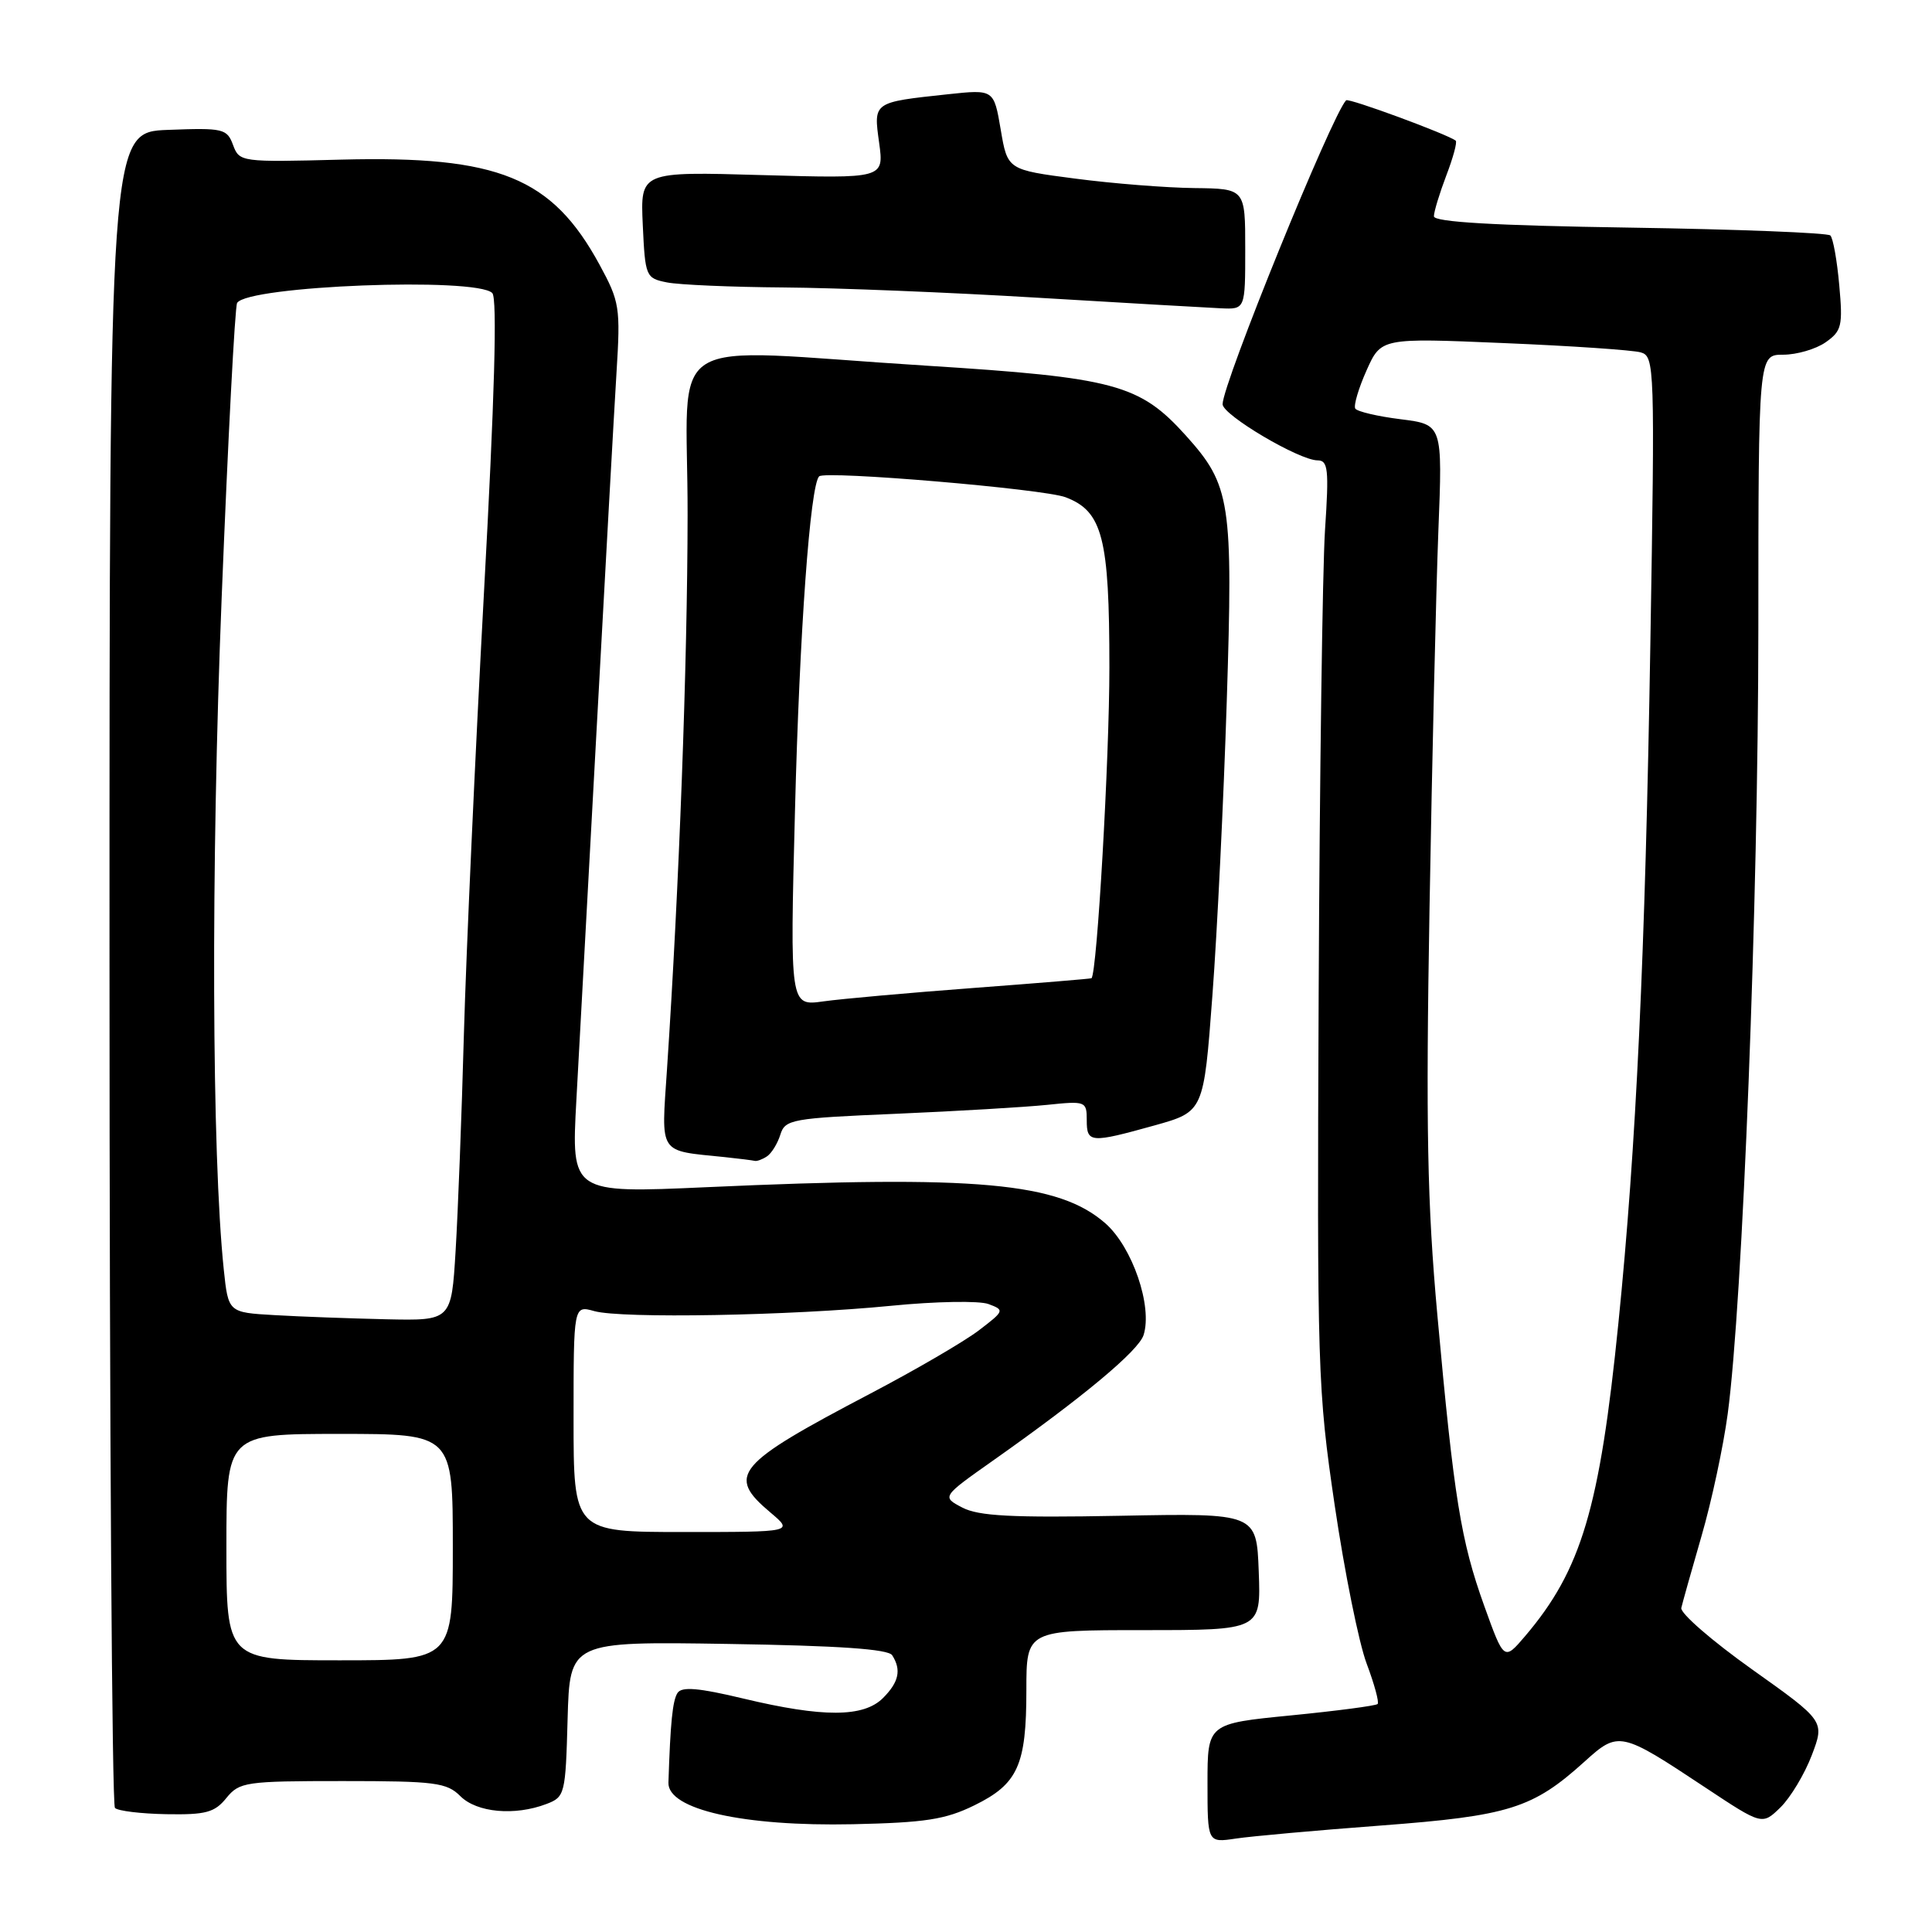 <?xml version="1.0" encoding="UTF-8" standalone="no"?>
<!DOCTYPE svg PUBLIC "-//W3C//DTD SVG 1.1//EN" "http://www.w3.org/Graphics/SVG/1.1/DTD/svg11.dtd" >
<svg xmlns="http://www.w3.org/2000/svg" xmlns:xlink="http://www.w3.org/1999/xlink" version="1.1" viewBox="0 0 256 256">
 <g >
 <path fill="currentColor"
d=" M 183.00 241.89 C 199.95 240.61 203.09 239.63 209.94 233.44 C 214.47 229.34 214.71 229.39 226.00 236.88 C 233.50 241.85 233.50 241.85 235.93 239.48 C 237.26 238.17 239.12 235.07 240.07 232.58 C 241.79 228.05 241.79 228.05 232.14 221.19 C 226.84 217.42 222.63 213.76 222.78 213.06 C 222.94 212.37 224.15 208.06 225.47 203.50 C 226.80 198.93 228.35 191.67 228.93 187.35 C 230.91 172.60 232.98 119.55 232.99 83.25 C 233.00 47.00 233.00 47.00 236.28 47.00 C 238.08 47.00 240.61 46.26 241.90 45.36 C 244.04 43.86 244.20 43.18 243.71 37.78 C 243.42 34.51 242.89 31.55 242.53 31.20 C 242.18 30.85 230.22 30.38 215.95 30.16 C 198.01 29.89 190.00 29.42 190.00 28.66 C 190.00 28.06 190.74 25.63 191.64 23.26 C 192.55 20.89 193.11 18.81 192.89 18.64 C 191.84 17.80 178.71 12.96 178.37 13.29 C 176.52 15.15 162.00 50.85 162.00 53.56 C 162.00 54.99 172.16 61.00 174.58 61.00 C 175.98 61.00 176.11 62.16 175.57 70.25 C 175.24 75.34 174.86 102.90 174.73 131.50 C 174.51 181.62 174.59 184.08 176.86 199.50 C 178.16 208.30 180.06 217.72 181.09 220.44 C 182.11 223.16 182.77 225.57 182.54 225.79 C 182.31 226.02 177.15 226.70 171.06 227.30 C 160.00 228.39 160.00 228.39 160.00 236.29 C 160.00 244.18 160.00 244.18 163.75 243.62 C 165.81 243.31 174.47 242.53 183.00 241.89 Z  M 129.10 239.22 C 134.88 236.39 136.00 233.91 136.00 223.95 C 136.00 216.00 136.00 216.00 151.54 216.00 C 167.08 216.00 167.08 216.00 166.79 208.25 C 166.50 200.50 166.50 200.50 148.37 200.85 C 134.07 201.12 129.67 200.89 127.51 199.76 C 124.78 198.33 124.78 198.33 131.64 193.49 C 143.54 185.10 150.87 178.98 151.53 176.90 C 152.74 173.10 150.05 165.25 146.47 162.10 C 140.28 156.67 129.47 155.69 93.60 157.31 C 75.70 158.11 75.70 158.11 76.37 145.81 C 76.74 139.04 77.96 116.62 79.09 96.00 C 80.21 75.38 81.38 54.39 81.69 49.37 C 82.23 40.72 82.11 39.98 79.43 35.05 C 73.14 23.50 66.06 20.62 45.27 21.15 C 31.92 21.50 31.72 21.47 30.88 19.21 C 30.08 17.05 29.58 16.93 22.27 17.21 C 14.50 17.50 14.50 17.50 14.51 128.17 C 14.51 189.04 14.84 239.17 15.23 239.56 C 15.62 239.96 18.69 240.33 22.06 240.39 C 27.26 240.48 28.44 240.17 29.99 238.25 C 31.73 236.12 32.52 236.00 45.41 236.00 C 57.67 236.00 59.20 236.20 61.00 238.00 C 63.18 240.18 68.20 240.64 72.40 239.04 C 74.85 238.11 74.94 237.76 75.21 227.79 C 75.50 217.50 75.50 217.50 96.49 217.83 C 111.13 218.06 117.70 218.51 118.22 219.33 C 119.46 221.27 119.11 222.89 117.00 225.00 C 114.43 227.57 109.05 227.59 98.51 225.07 C 92.54 223.64 90.33 223.46 89.77 224.33 C 89.12 225.36 88.83 228.22 88.57 236.21 C 88.46 239.77 98.50 242.03 113.00 241.72 C 122.58 241.51 125.27 241.10 129.10 239.22 Z  M 101.62 153.23 C 102.23 152.83 103.03 151.53 103.40 150.35 C 104.03 148.32 104.88 148.17 118.78 147.58 C 126.88 147.23 135.86 146.70 138.75 146.40 C 143.86 145.87 144.00 145.92 144.00 148.43 C 144.00 151.46 144.48 151.49 153.00 149.12 C 159.50 147.30 159.50 147.30 160.65 131.90 C 161.29 123.43 162.14 105.91 162.55 92.98 C 163.40 66.44 163.07 64.31 157.13 57.71 C 151.00 50.91 147.74 50.03 122.69 48.45 C 86.94 46.20 91.15 43.57 91.11 68.25 C 91.09 88.01 89.99 117.56 88.38 141.69 C 87.62 153.14 87.14 152.41 96.00 153.32 C 97.92 153.52 99.72 153.75 100.00 153.82 C 100.28 153.90 101.00 153.64 101.62 153.23 Z  M 165.00 33.00 C 165.00 25.00 165.00 25.00 158.25 24.92 C 154.54 24.88 147.45 24.32 142.50 23.67 C 133.50 22.50 133.50 22.50 132.60 17.17 C 131.69 11.84 131.69 11.84 125.60 12.49 C 115.64 13.56 115.74 13.49 116.49 18.92 C 117.14 23.66 117.14 23.66 100.99 23.20 C 84.85 22.73 84.85 22.73 85.17 29.79 C 85.49 36.66 85.57 36.86 88.37 37.42 C 89.96 37.74 96.93 38.04 103.87 38.09 C 110.82 38.14 125.95 38.75 137.50 39.45 C 149.05 40.14 159.96 40.77 161.75 40.85 C 165.00 41.00 165.00 41.00 165.00 33.00 Z  M 196.67 212.79 C 193.57 204.16 192.66 198.54 190.46 174.28 C 189.12 159.49 188.92 149.34 189.42 120.28 C 189.76 100.60 190.29 78.14 190.59 70.37 C 191.15 56.25 191.15 56.25 185.59 55.55 C 182.53 55.17 179.83 54.53 179.58 54.14 C 179.34 53.74 180.01 51.47 181.07 49.09 C 183.00 44.77 183.00 44.77 199.25 45.46 C 208.19 45.83 216.36 46.39 217.40 46.69 C 219.25 47.21 219.29 48.45 218.68 85.37 C 218.00 126.57 216.80 152.04 214.45 175.28 C 211.97 199.89 209.55 208.01 202.09 216.79 C 199.29 220.07 199.29 220.07 196.67 212.79 Z  M 30.00 205.00 C 30.00 190.00 30.00 190.00 45.00 190.00 C 60.00 190.00 60.00 190.00 60.00 205.00 C 60.00 220.00 60.00 220.00 45.00 220.00 C 30.00 220.00 30.00 220.00 30.00 205.00 Z  M 76.00 187.98 C 76.00 172.96 76.00 172.96 78.75 173.73 C 82.37 174.74 104.72 174.34 118.12 173.02 C 123.96 172.44 129.75 172.34 130.97 172.79 C 133.13 173.59 133.10 173.69 129.69 176.29 C 127.76 177.76 121.31 181.52 115.34 184.65 C 97.43 194.05 96.22 195.48 102.08 200.41 C 105.15 203.00 105.15 203.00 90.58 203.00 C 76.00 203.00 76.00 203.00 76.00 187.98 Z  M 36.37 174.26 C 30.25 173.91 30.25 173.91 29.65 168.21 C 28.06 152.97 27.94 114.98 29.37 79.24 C 30.21 58.20 31.13 40.60 31.42 40.14 C 32.83 37.86 63.09 36.69 65.23 38.83 C 65.91 39.51 65.54 52.70 64.12 78.67 C 62.96 100.03 61.77 126.28 61.47 137.00 C 61.18 147.72 60.68 160.66 60.37 165.75 C 59.81 175.00 59.81 175.00 51.16 174.81 C 46.40 174.70 39.74 174.46 36.37 174.26 Z  M 105.34 107.40 C 105.94 83.73 107.35 64.32 108.54 63.12 C 109.33 62.33 138.30 64.78 141.20 65.89 C 146.10 67.75 147.00 71.26 147.00 88.43 C 147.00 100.52 145.37 128.92 144.63 129.62 C 144.56 129.69 137.53 130.27 129.00 130.91 C 120.47 131.55 111.51 132.35 109.09 132.69 C 104.67 133.31 104.67 133.31 105.34 107.40 Z "/>
</g>
</svg>